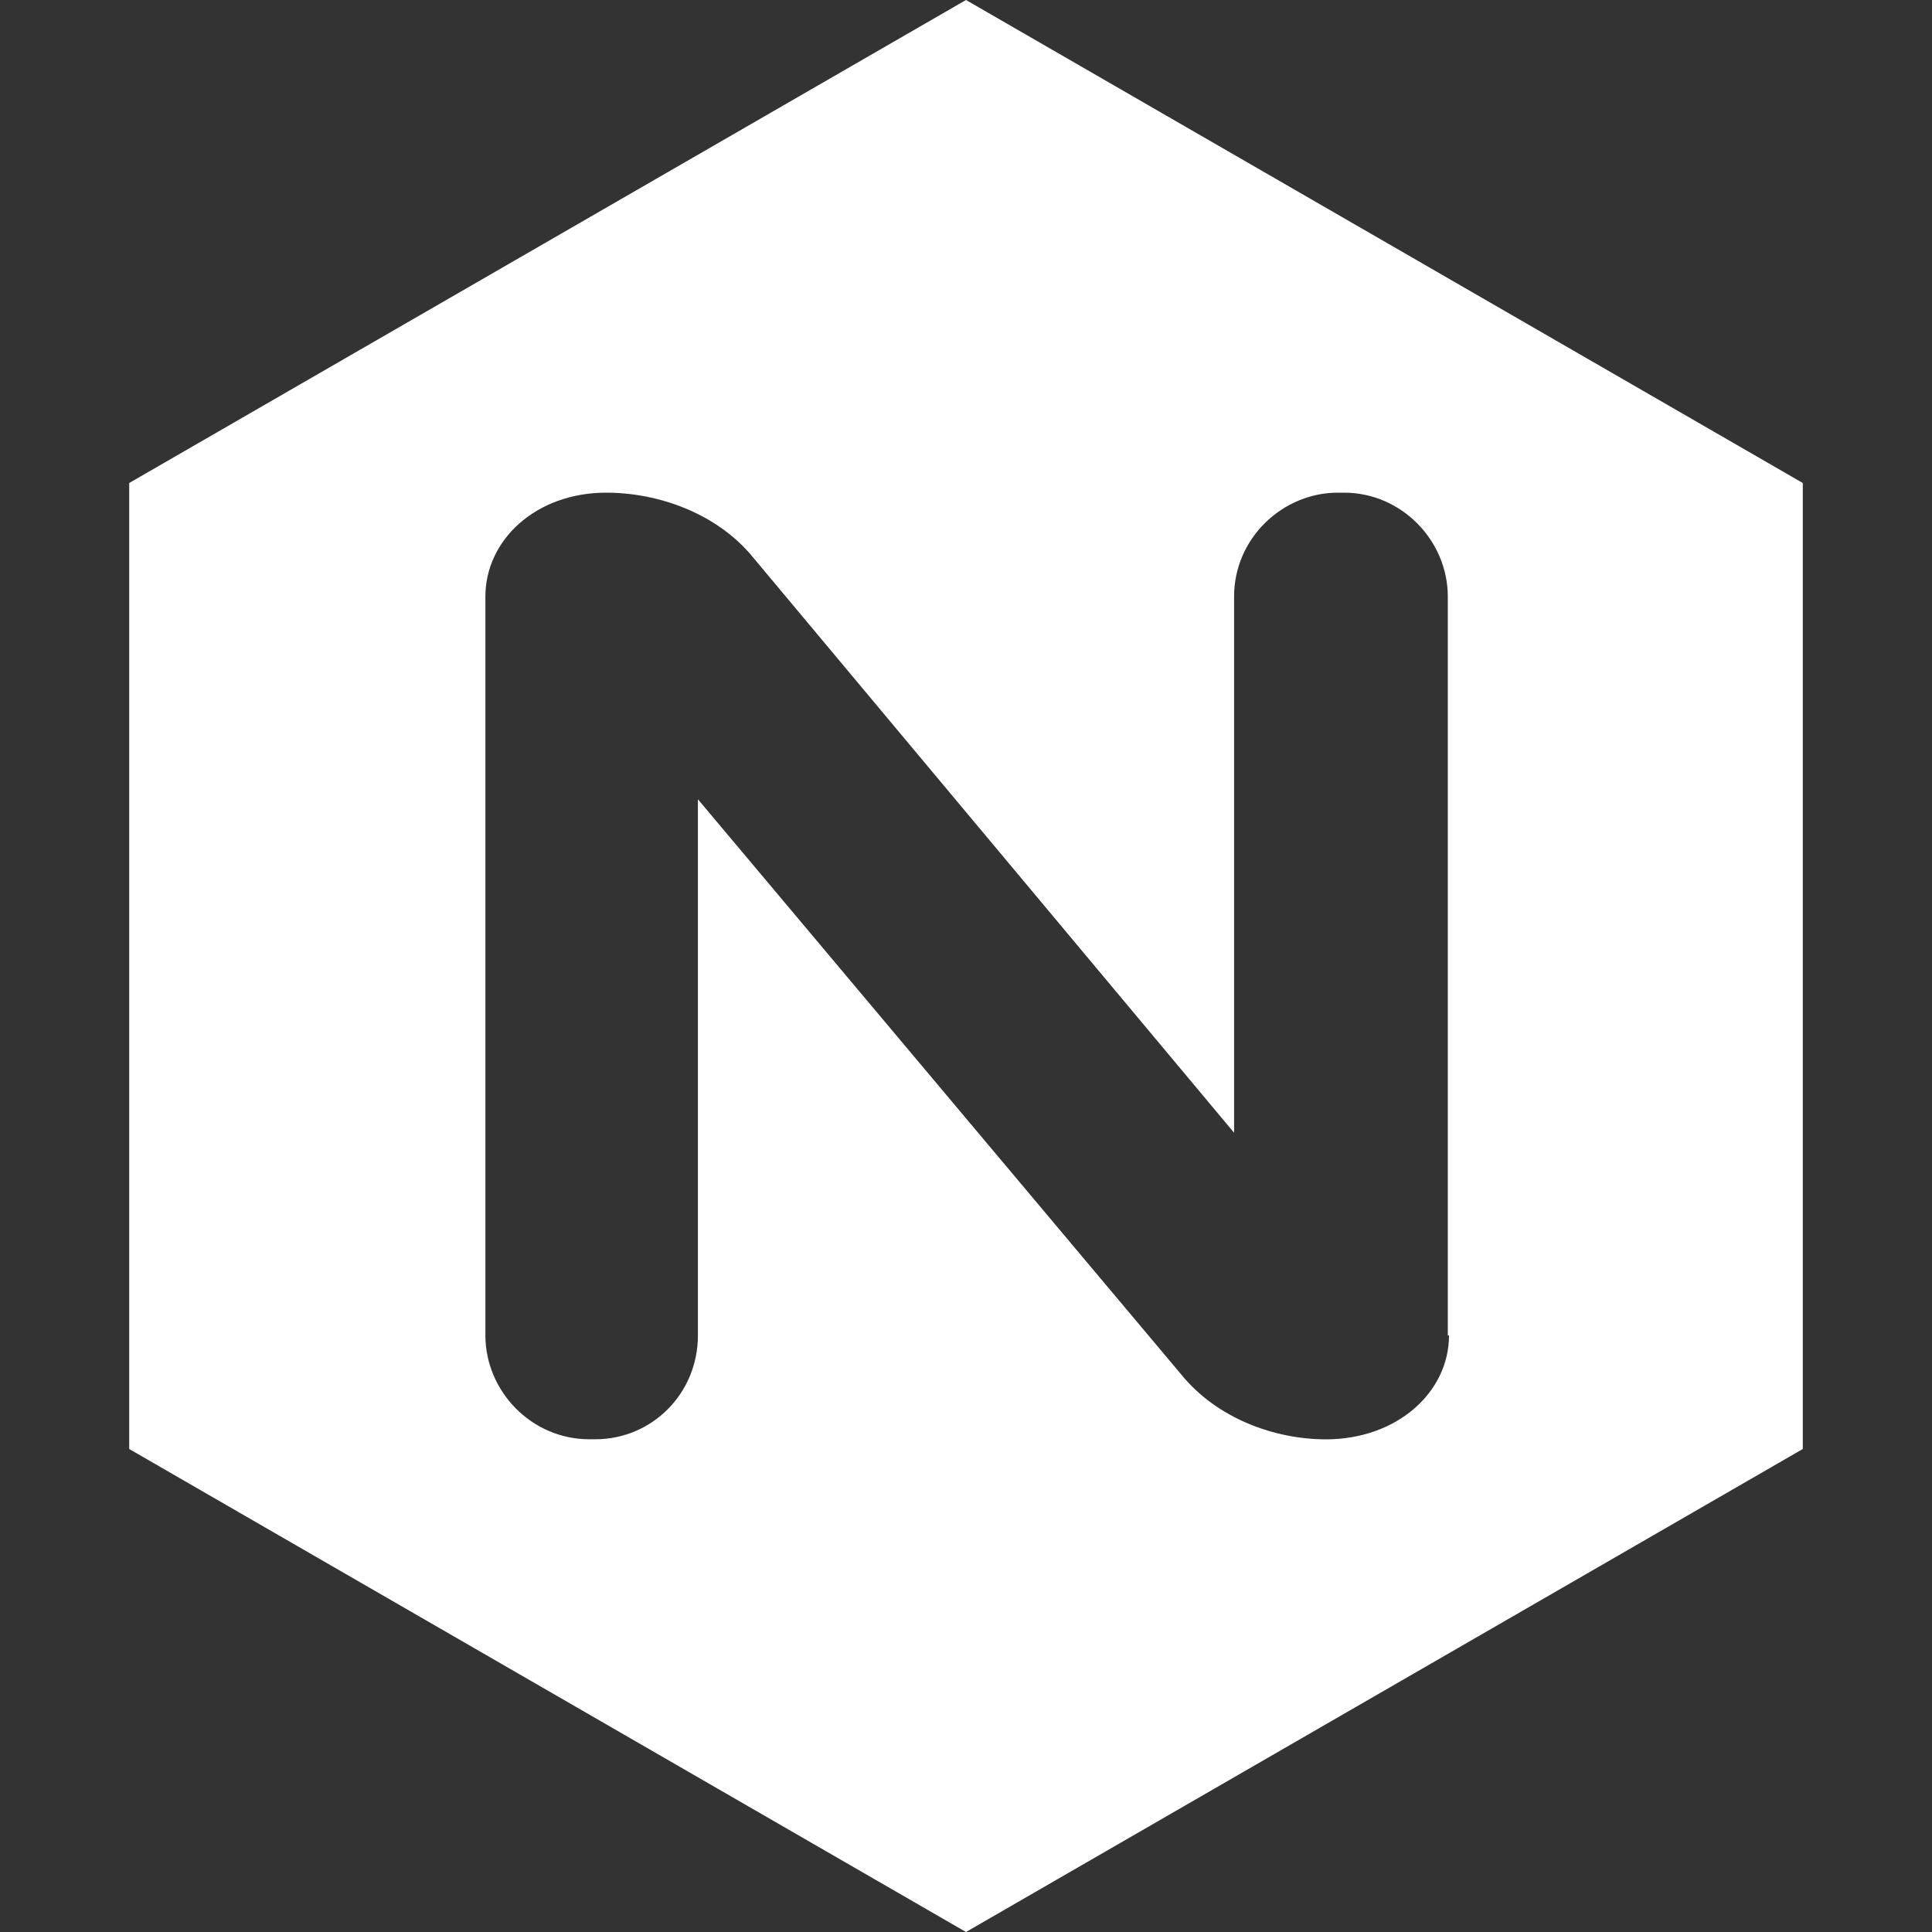 <svg width="50" height="50" viewBox="0 0 50 50" fill="none" xmlns="http://www.w3.org/2000/svg">
<rect x="0" y="0" width="50" height="50" fill="#333333" stroke="none"/>
<path d="M25 0L3.344 12.5V37.5L25 50L46.656 37.5V12.5L25 0ZM37.5 34.562C37.5 36.031 36.154 37.25 34.315 37.25C33 37.25 31.5 36.719 30.562 35.562L18.062 20.685V34.56C18.062 36.062 16.875 37.248 15.408 37.248H15.25C13.748 37.248 12.562 35.998 12.562 34.56V15.438C12.562 13.969 13.875 12.75 15.688 12.75C17.033 12.75 18.562 13.281 19.5 14.438L31.938 29.315V15.438C31.938 13.935 33.188 12.75 34.625 12.75H34.781C36.281 12.75 37.469 14 37.469 15.438V34.562H37.5Z" fill="white"/>
</svg>
